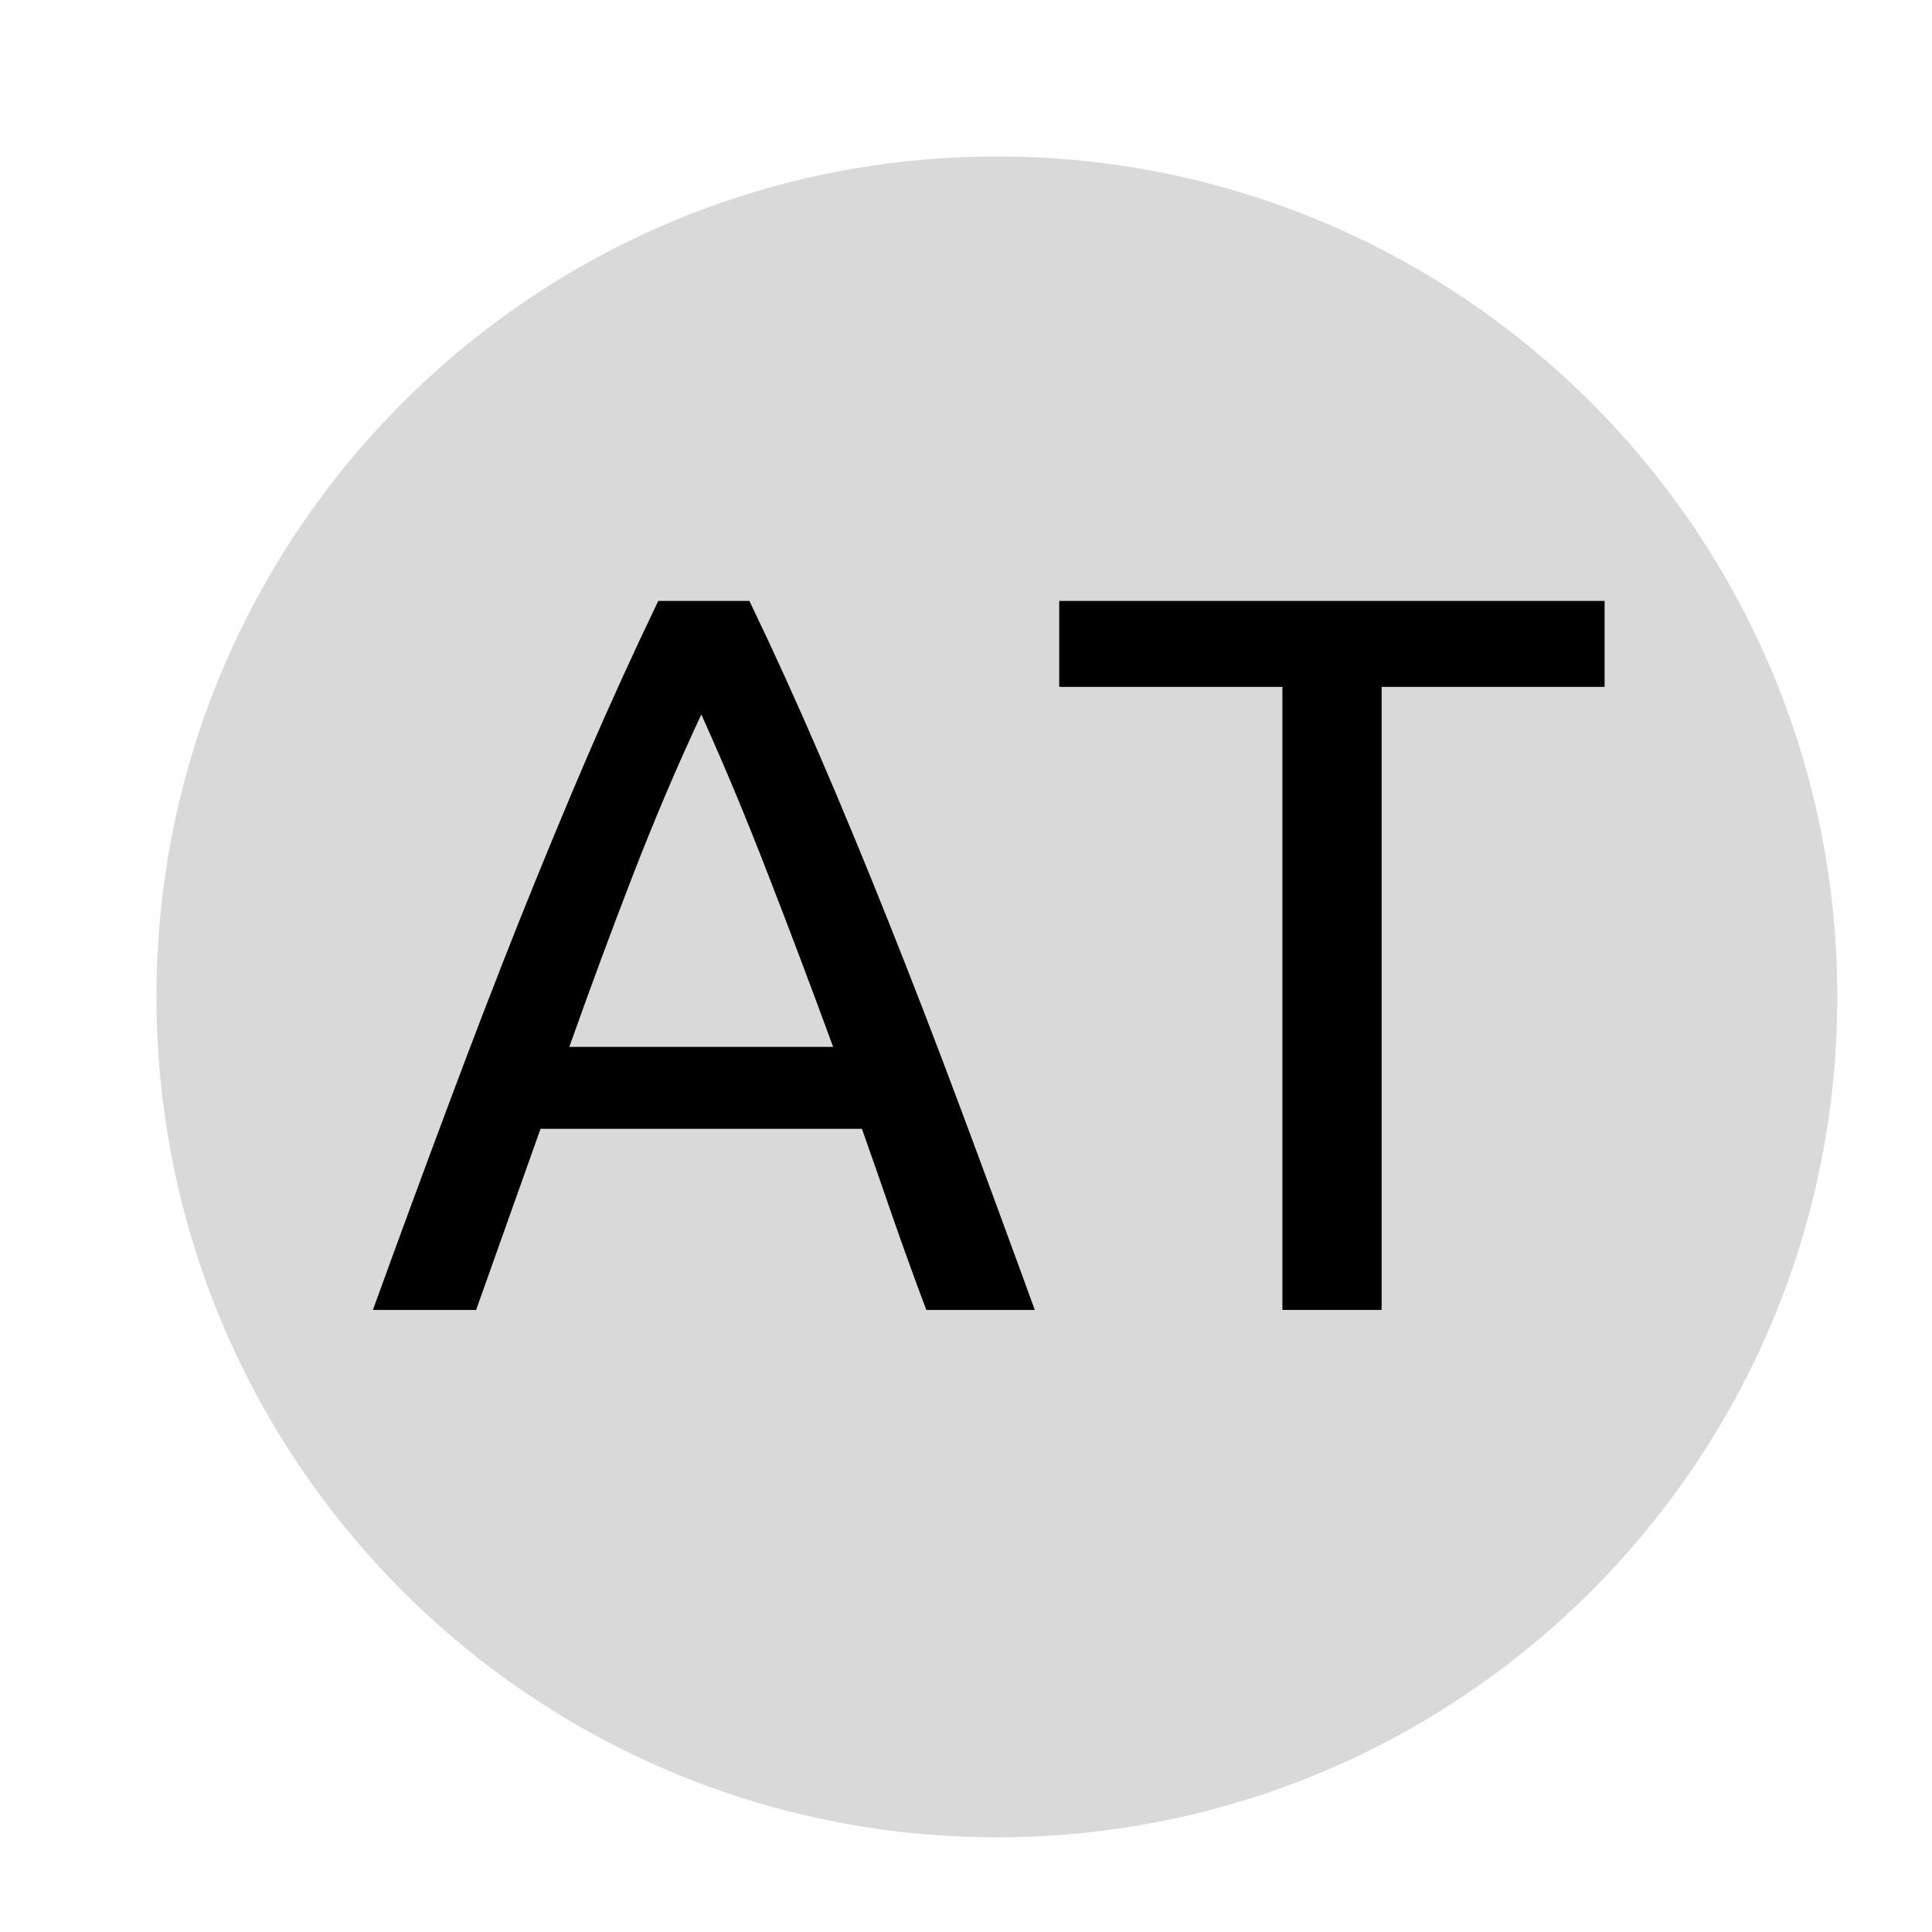 <?xml version="1.0" encoding="UTF-8"?><svg xmlns="http://www.w3.org/2000/svg" xmlns:xlink="http://www.w3.org/1999/xlink" contentScriptType="text/ecmascript" width="150" zoomAndPan="magnify" contentStyleType="text/css" viewBox="0 0 150 150" height="150" preserveAspectRatio="xMidYMid meet" version="1.0"><defs><g><g id="glyph-0-0"/><g id="glyph-0-1"><path d="M 43.609 0 C 42.711 -2.383 41.863 -4.727 41.062 -7.031 C 40.27 -9.332 39.453 -11.676 38.609 -14.062 L 13.656 -14.062 L 8.656 0 L 0.641 0 C 2.754 -5.82 4.738 -11.207 6.594 -16.156 C 8.445 -21.113 10.258 -25.816 12.031 -30.266 C 13.812 -34.711 15.57 -38.961 17.312 -43.016 C 19.062 -47.066 20.891 -51.078 22.797 -55.047 L 29.875 -55.047 C 31.781 -51.078 33.602 -47.066 35.344 -43.016 C 37.094 -38.961 38.852 -34.711 40.625 -30.266 C 42.406 -25.816 44.223 -21.113 46.078 -16.156 C 47.93 -11.207 49.914 -5.82 52.031 0 Z M 36.375 -20.422 C 34.688 -25.023 33.004 -29.484 31.328 -33.797 C 29.66 -38.117 27.93 -42.266 26.141 -46.234 C 24.285 -42.266 22.52 -38.117 20.844 -33.797 C 19.176 -29.484 17.523 -25.023 15.891 -20.422 Z M 36.375 -20.422 "/></g><g id="glyph-0-2"><path d="M 43.609 -55.047 L 43.609 -48.375 L 26.297 -48.375 L 26.297 0 L 18.594 0 L 18.594 -48.375 L 1.266 -48.375 L 1.266 -55.047 Z M 43.609 -55.047 "/></g></g></defs><path fill="rgb(85.1%, 85.1%, 85.1%)" d="M 77.398 12.148 C 41.363 12.148 12.148 41.363 12.148 77.398 C 12.148 113.438 41.363 142.648 77.398 142.648 C 113.438 142.648 142.648 113.438 142.648 77.398 C 142.648 41.363 113.438 12.148 77.398 12.148 Z M 77.398 12.148 " fill-opacity="1" fill-rule="nonzero"/><g fill="rgb(0%, 0%, 0%)" fill-opacity="1"><use x="28.31" y="101.703" xmlns:xlink="http://www.w3.org/1999/xlink" xlink:href="#glyph-0-1" xlink:type="simple" xlink:actuate="onLoad" xlink:show="embed"/></g><g fill="rgb(0%, 0%, 0%)" fill-opacity="1"><use x="80.972" y="101.703" xmlns:xlink="http://www.w3.org/1999/xlink" xlink:href="#glyph-0-2" xlink:type="simple" xlink:actuate="onLoad" xlink:show="embed"/></g></svg>
